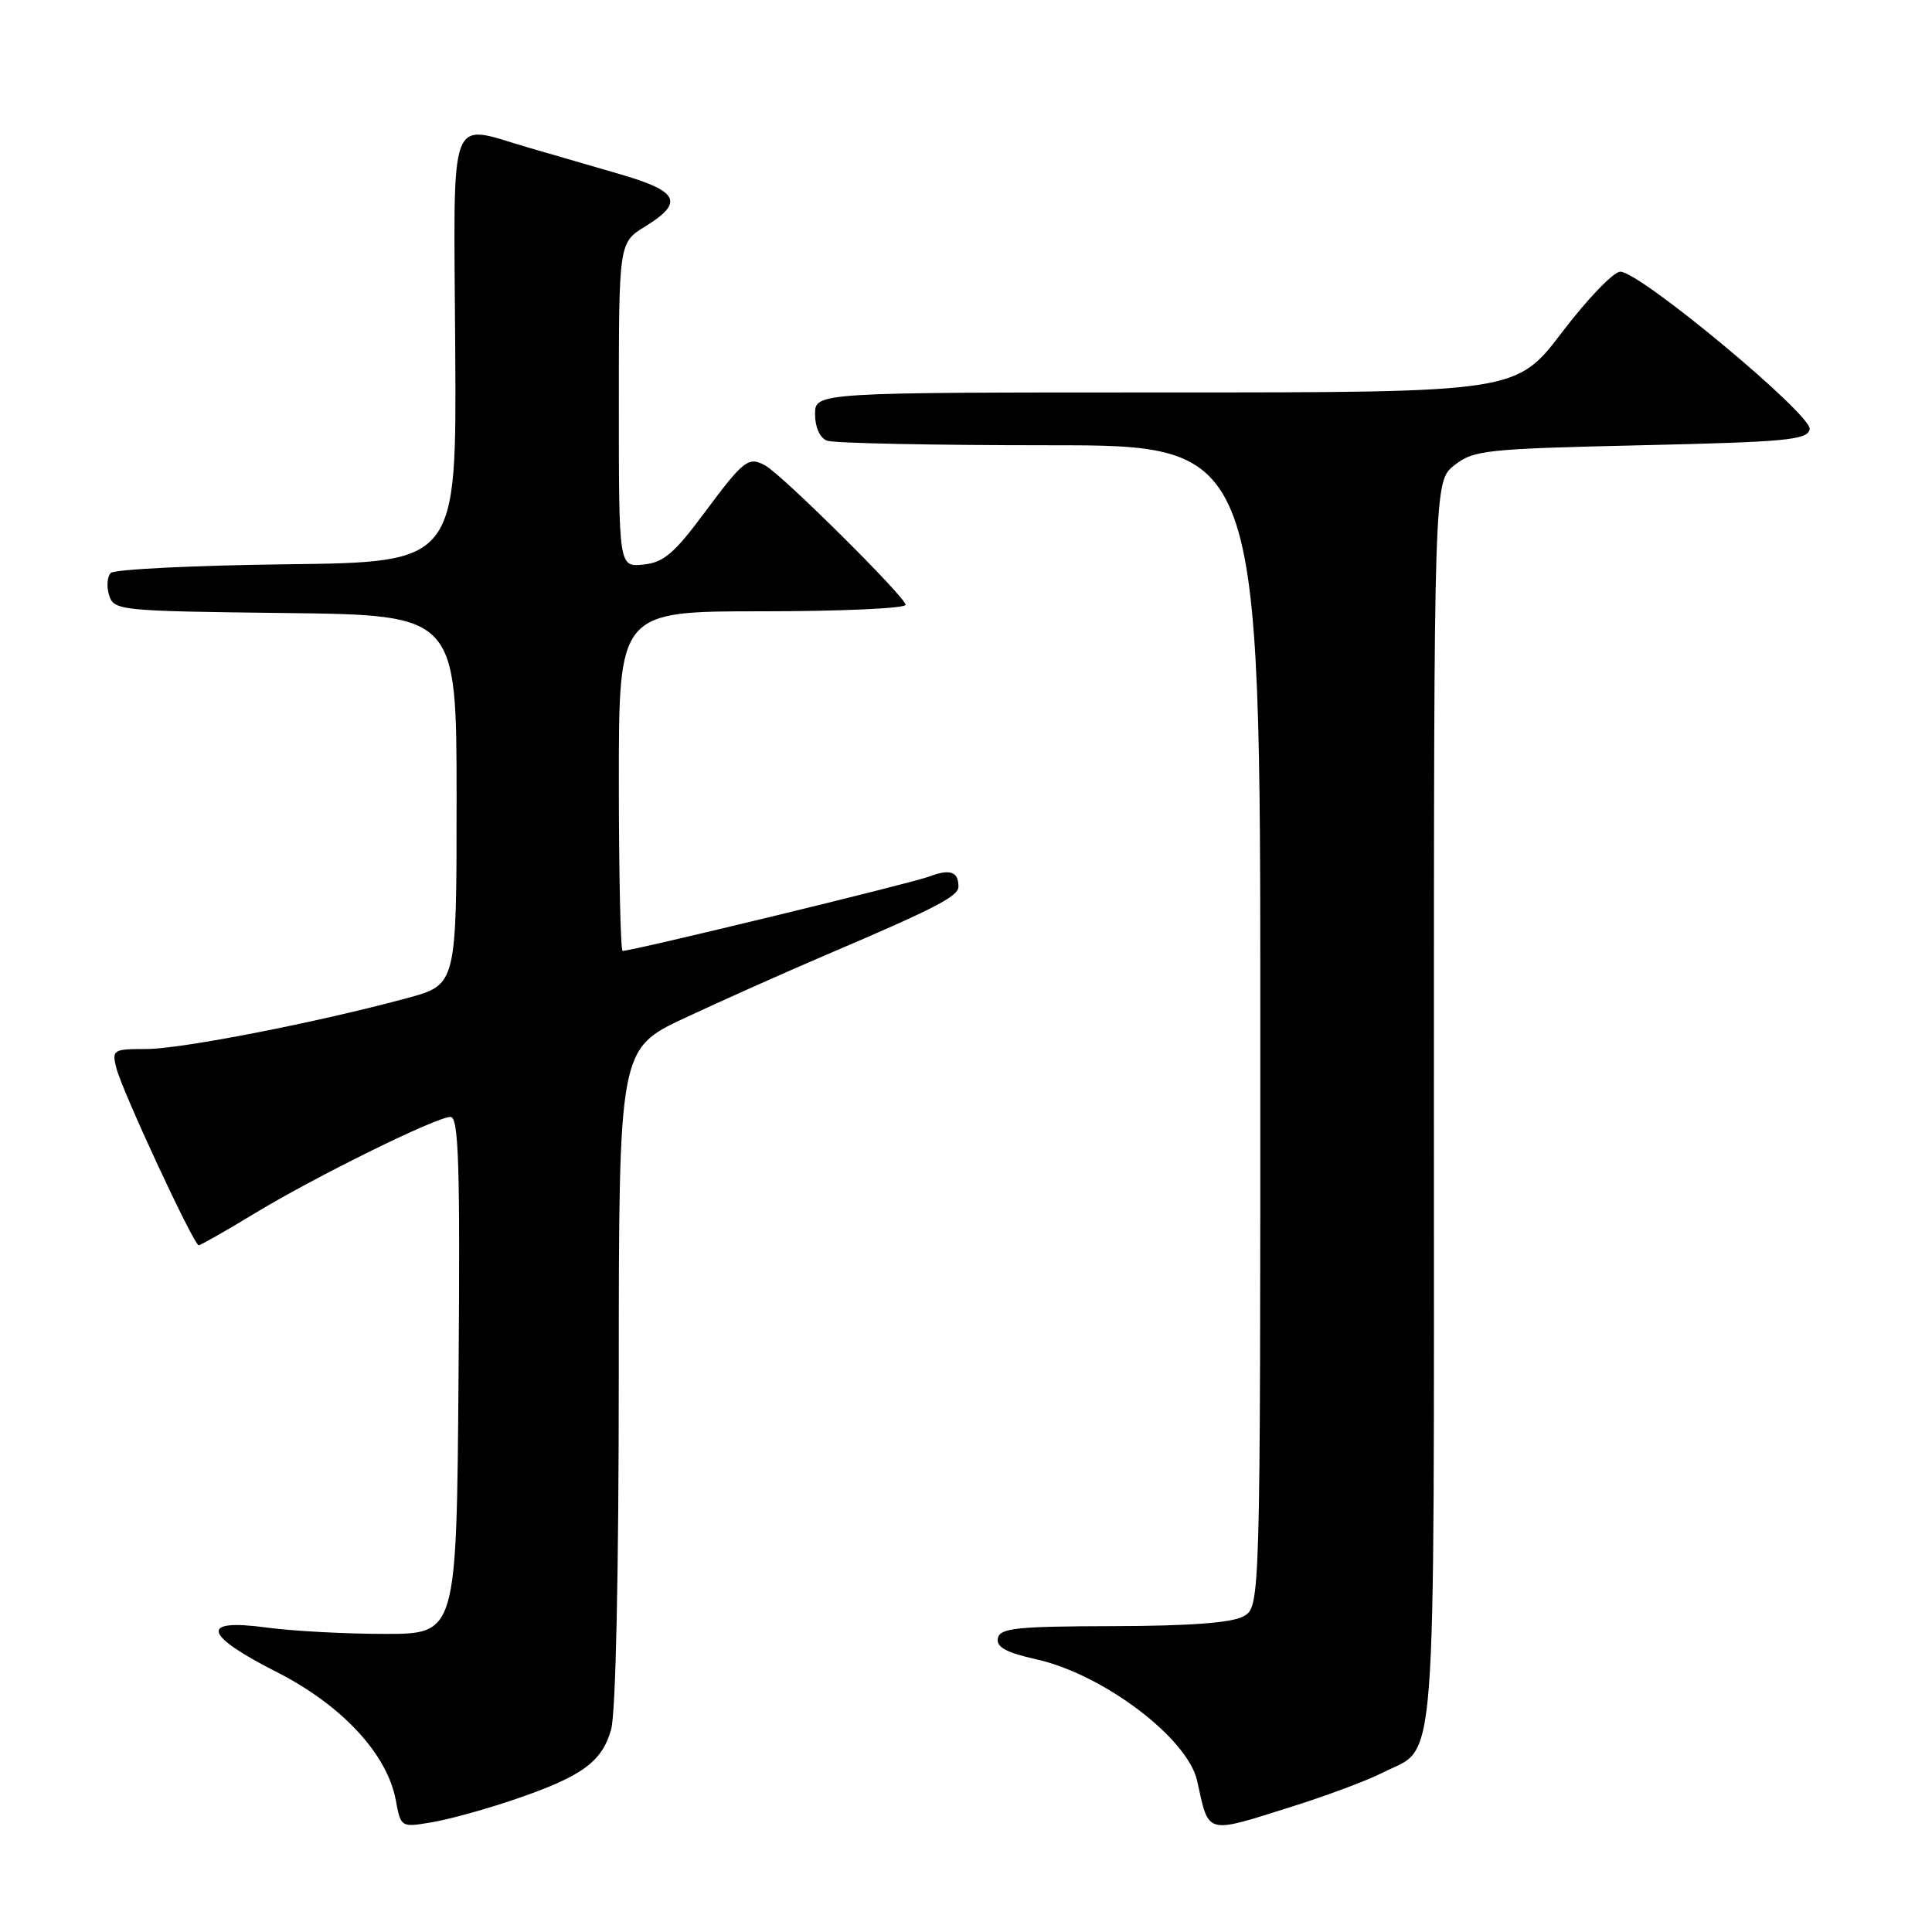 <?xml version="1.0" encoding="UTF-8" standalone="no"?>
<!DOCTYPE svg PUBLIC "-//W3C//DTD SVG 1.1//EN" "http://www.w3.org/Graphics/SVG/1.1/DTD/svg11.dtd" >
<svg xmlns="http://www.w3.org/2000/svg" xmlns:xlink="http://www.w3.org/1999/xlink" version="1.1" viewBox="0 0 256 256">
 <g >
 <path fill="currentColor"
d=" M 68.05 238.48 C 77.11 235.40 79.77 233.48 80.98 229.15 C 81.59 226.94 81.99 208.37 81.99 182.24 C 82.00 138.98 82.00 138.98 90.75 134.88 C 95.56 132.63 104.00 128.86 109.50 126.51 C 123.92 120.36 127.00 118.77 127.00 117.48 C 127.00 115.49 125.88 115.10 123.15 116.14 C 120.84 117.02 83.84 126.00 82.50 126.00 C 82.23 126.00 82.00 115.88 82.00 103.50 C 82.00 81.00 82.00 81.00 101.00 81.00 C 111.45 81.00 120.00 80.61 120.00 80.14 C 120.00 79.15 103.71 62.98 101.43 61.70 C 99.18 60.44 98.56 60.92 93.30 68.00 C 89.32 73.36 87.90 74.55 85.24 74.81 C 82.00 75.13 82.00 75.13 82.00 53.64 C 82.00 32.16 82.00 32.16 85.50 30.00 C 90.65 26.82 89.96 25.36 82.25 23.11 C 78.54 22.03 73.06 20.44 70.07 19.57 C 59.22 16.43 60.12 13.95 60.32 46.25 C 60.50 74.50 60.50 74.50 38.03 74.77 C 25.67 74.92 15.16 75.44 14.68 75.92 C 14.20 76.40 14.10 77.74 14.46 78.88 C 15.10 80.90 15.82 80.97 37.81 81.23 C 60.50 81.50 60.50 81.50 60.50 105.98 C 60.50 130.47 60.50 130.47 54.00 132.24 C 42.13 135.46 24.03 139.00 19.38 139.00 C 14.98 139.00 14.81 139.11 15.41 141.50 C 16.17 144.54 25.68 165.00 26.33 165.00 C 26.59 165.00 29.85 163.14 33.58 160.88 C 41.69 155.95 57.81 148.00 59.69 148.00 C 60.78 148.00 60.98 154.21 60.76 182.25 C 60.50 216.50 60.50 216.50 51.00 216.50 C 45.77 216.50 38.69 216.12 35.25 215.65 C 26.42 214.45 26.93 216.61 36.64 221.54 C 45.27 225.92 51.29 232.38 52.44 238.51 C 53.12 242.15 53.12 242.15 57.23 241.46 C 59.48 241.08 64.35 239.74 68.05 238.48 Z  M 171.20 239.38 C 175.76 237.95 181.16 235.93 183.18 234.90 C 190.50 231.18 190.00 237.72 190.00 146.17 C 190.00 63.79 190.00 63.79 192.72 61.64 C 195.27 59.64 196.88 59.47 217.46 59.00 C 236.75 58.56 239.51 58.30 239.79 56.87 C 240.15 55.00 217.31 36.00 214.70 36.00 C 213.81 36.00 210.35 39.60 207.00 44.00 C 200.91 52.00 200.91 52.00 154.46 52.00 C 108.00 52.00 108.00 52.00 108.00 54.89 C 108.00 56.61 108.64 58.03 109.58 58.39 C 110.45 58.73 123.73 59.00 139.08 59.00 C 167.00 59.00 167.00 59.00 167.00 135.96 C 167.00 212.93 167.00 212.93 164.75 214.18 C 163.23 215.03 157.62 215.45 147.52 215.47 C 134.66 215.50 132.49 215.73 132.22 217.08 C 132.00 218.26 133.31 218.97 137.33 219.87 C 146.20 221.86 157.39 230.32 158.63 235.98 C 160.22 243.19 159.62 243.03 171.20 239.38 Z "/>
</g>
</svg>